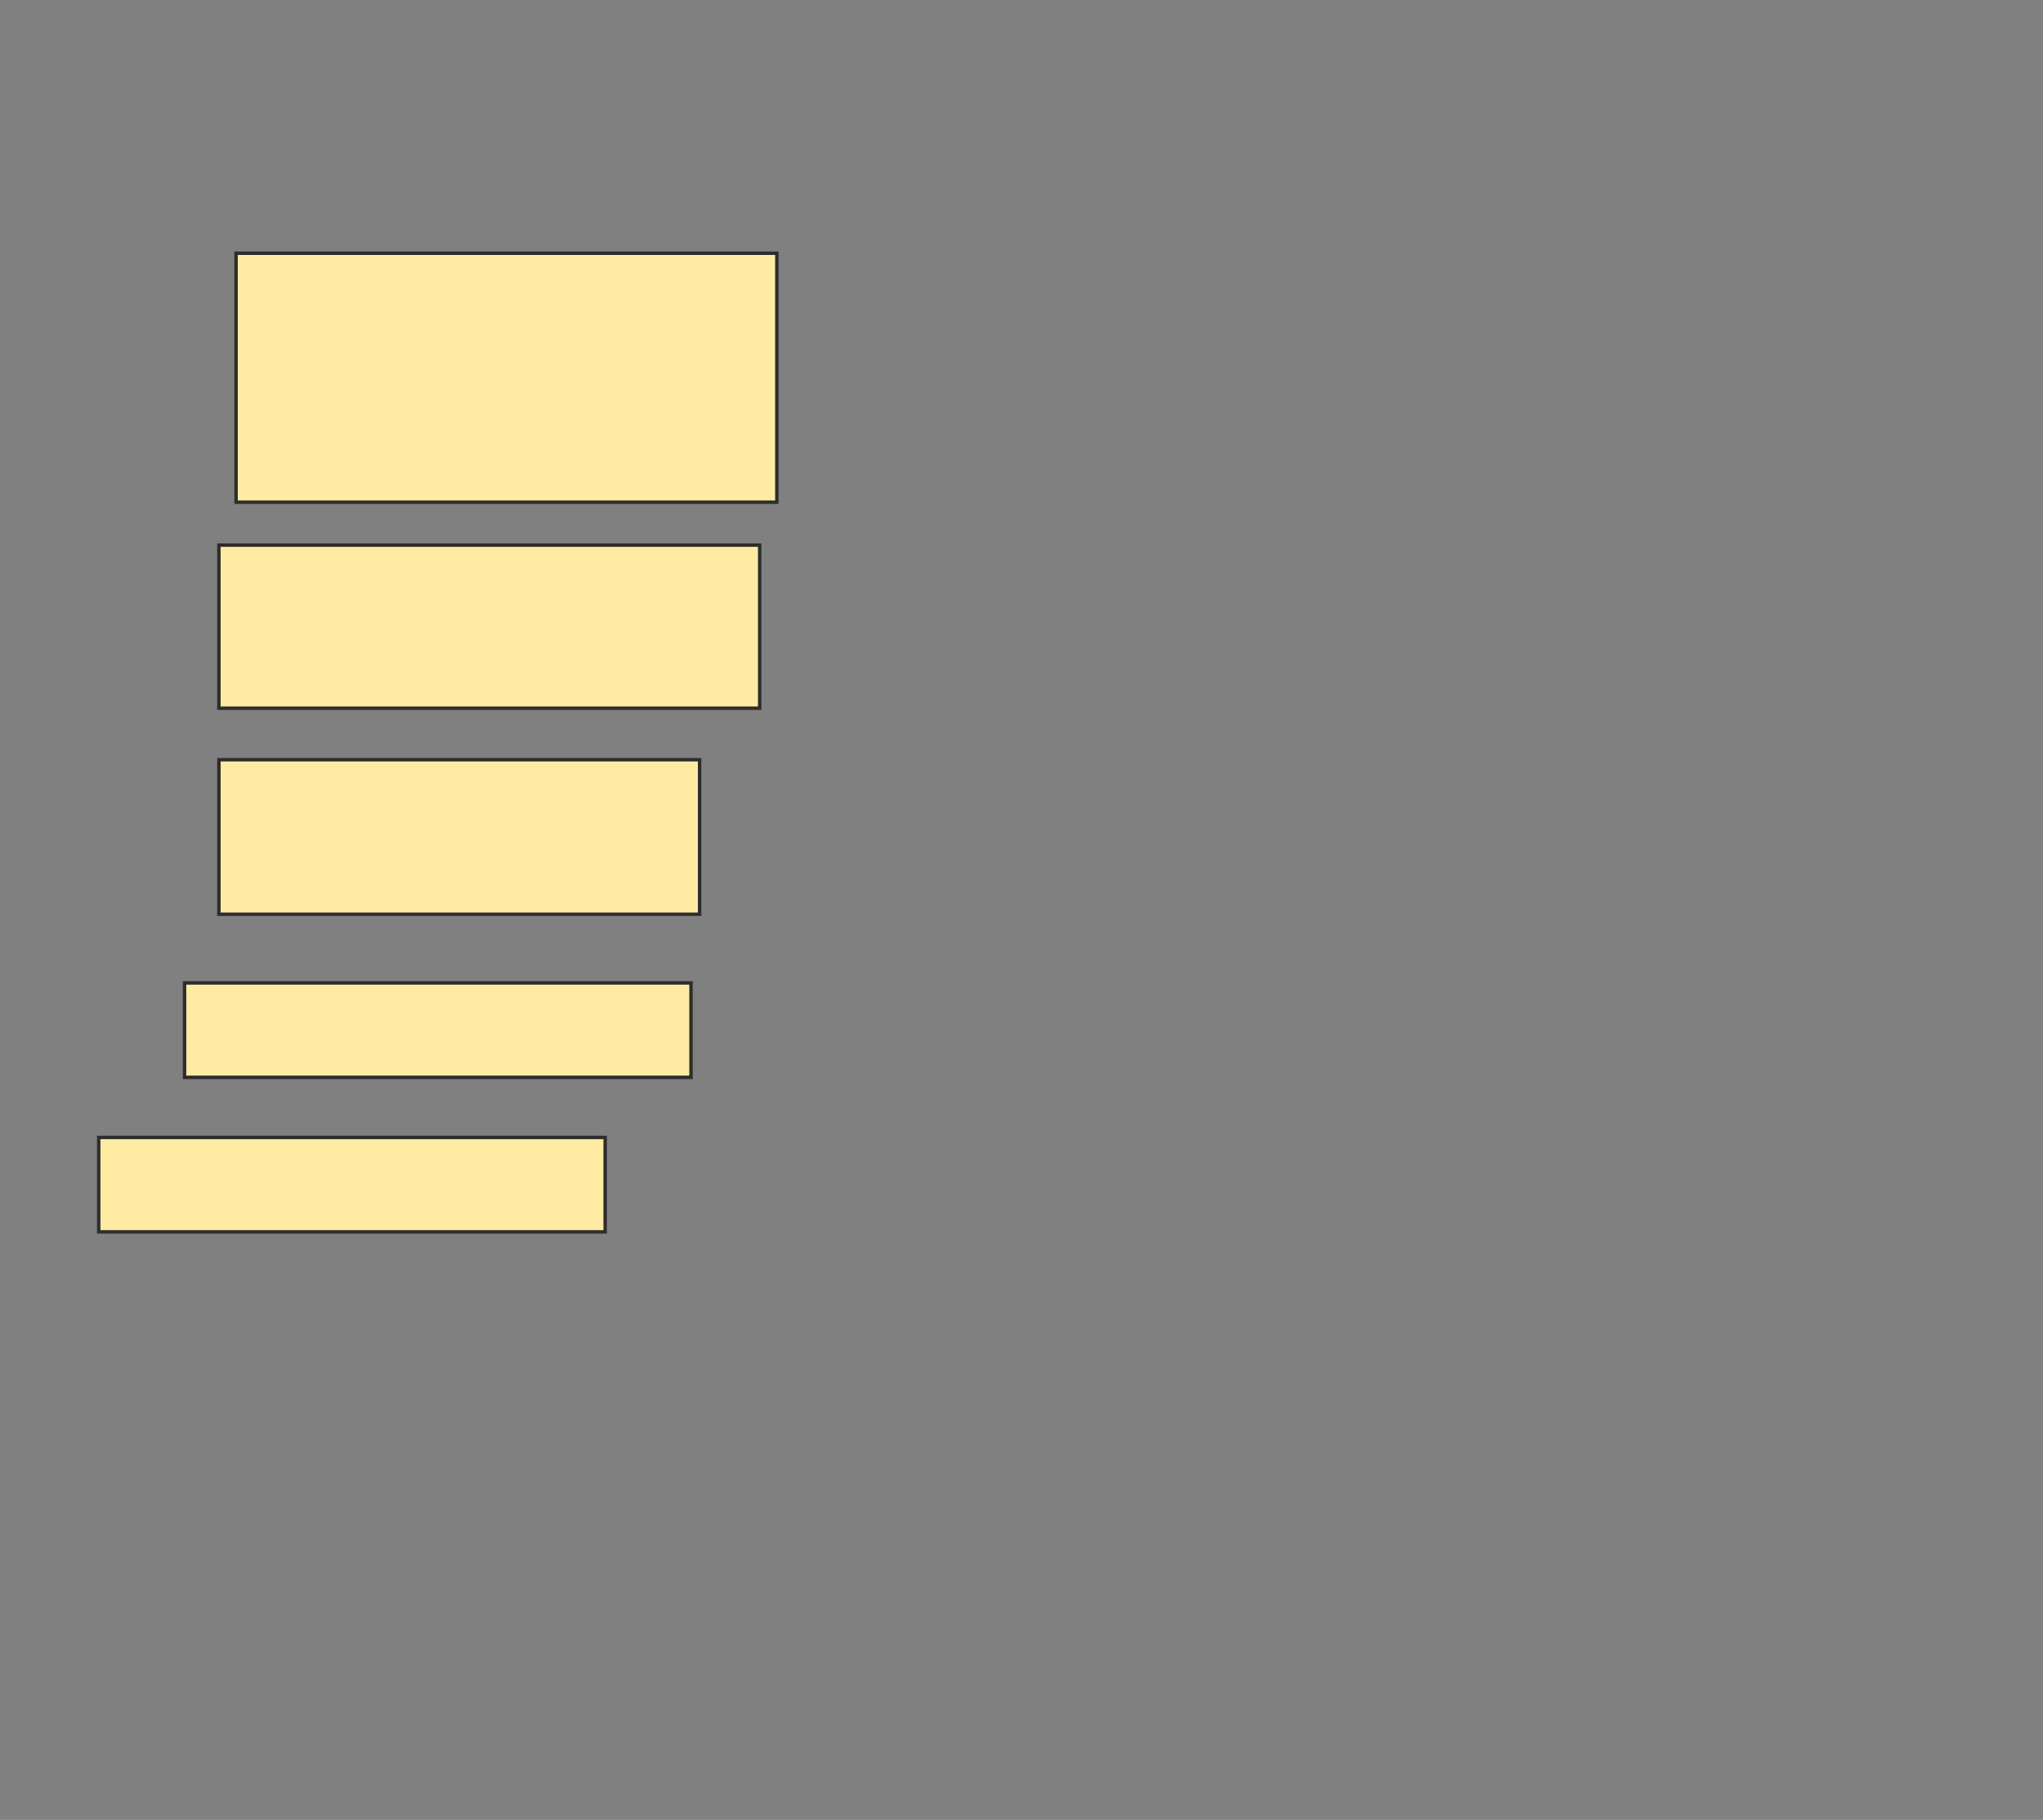 <svg height="530" width="595" xmlns="http://www.w3.org/2000/svg">
 <rect width="100%" height="100%" fill="#808080" stroke="none"/>
 <!-- Created with Image Occlusion Enhanced -->
 <g>
  <title>Labels</title>
 </g>
 <g>
  <title>Masks</title>
  
  <rect fill="#FFEBA2" height="72.5" id="b7b2bf8a35084aec8c54f90a30c0f523-ao-2" stroke="#2D2D2D" width="157.5" x="68.75" y="73.75"/>
  <rect fill="#FFEBA2" height="47.5" id="b7b2bf8a35084aec8c54f90a30c0f523-ao-3" stroke="#2D2D2D" stroke-dasharray="null" stroke-linecap="null" stroke-linejoin="null" width="157.5" x="63.75" y="158.75"/>
  <rect fill="#FFEBA2" height="45" id="b7b2bf8a35084aec8c54f90a30c0f523-ao-4" stroke="#2D2D2D" stroke-dasharray="null" stroke-linecap="null" stroke-linejoin="null" width="140" x="63.75" y="221.25"/>
  <rect fill="#FFEBA2" height="27.5" id="b7b2bf8a35084aec8c54f90a30c0f523-ao-5" stroke="#2D2D2D" stroke-dasharray="null" stroke-linecap="null" stroke-linejoin="null" width="147.5" x="53.75" y="286.25"/>
  <rect fill="#FFEBA2" height="27.5" id="b7b2bf8a35084aec8c54f90a30c0f523-ao-6" stroke="#2D2D2D" stroke-dasharray="null" stroke-linecap="null" stroke-linejoin="null" width="147.5" x="28.75" y="331.25"/>
 </g>
</svg>